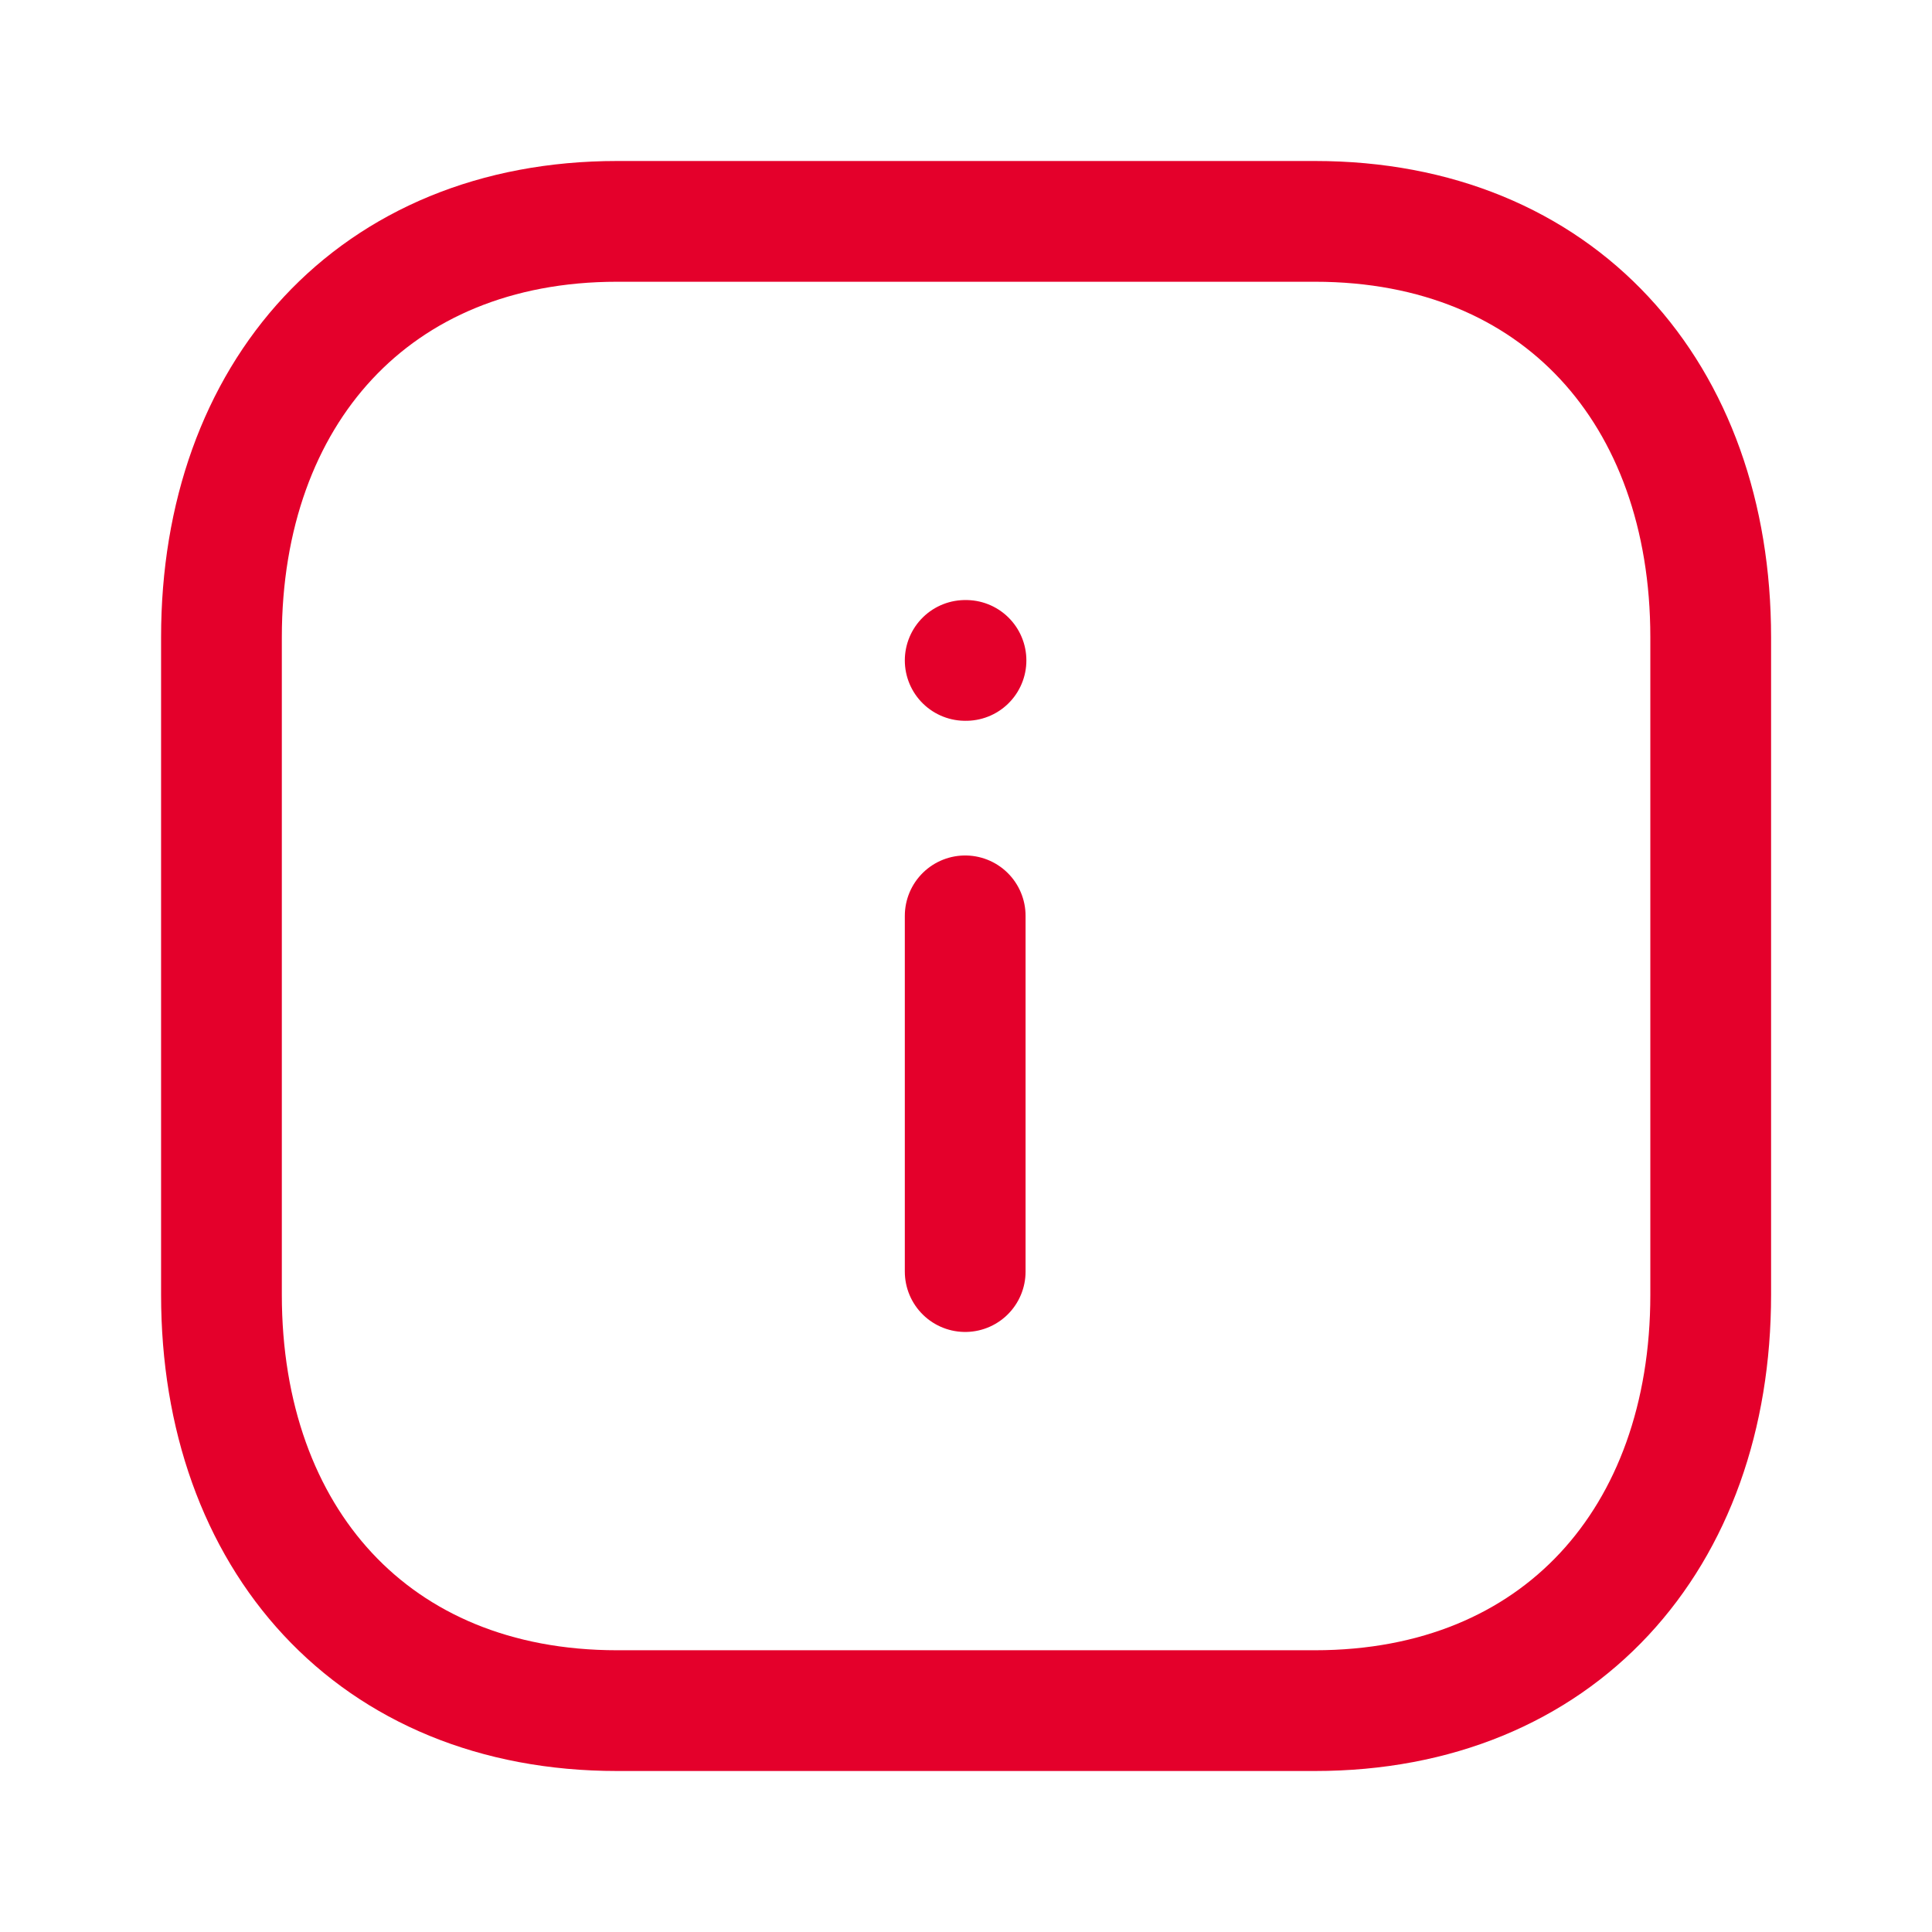 <svg width="24" height="24" viewBox="0 0 24 24" fill="none" xmlns="http://www.w3.org/2000/svg">
<path d="M11.99 15.796V11.377" stroke="#E4002B" stroke-width="1.5" stroke-linecap="round" stroke-linejoin="round"/>
<path d="M11.99 8.204H12" stroke="#E4002B" stroke-width="1.5" stroke-linecap="round" stroke-linejoin="round"/>
<path fill-rule="evenodd" clip-rule="evenodd" d="M16.335 2.75H7.666C4.645 2.75 2.751 4.889 2.751 7.916V16.084C2.751 19.111 4.636 21.25 7.666 21.25H16.334C19.365 21.25 21.251 19.111 21.251 16.084V7.916C21.251 4.889 19.365 2.75 16.335 2.75Z" stroke="#E4002B" stroke-width="1.5" stroke-linecap="round" stroke-linejoin="round"/>
</svg>
